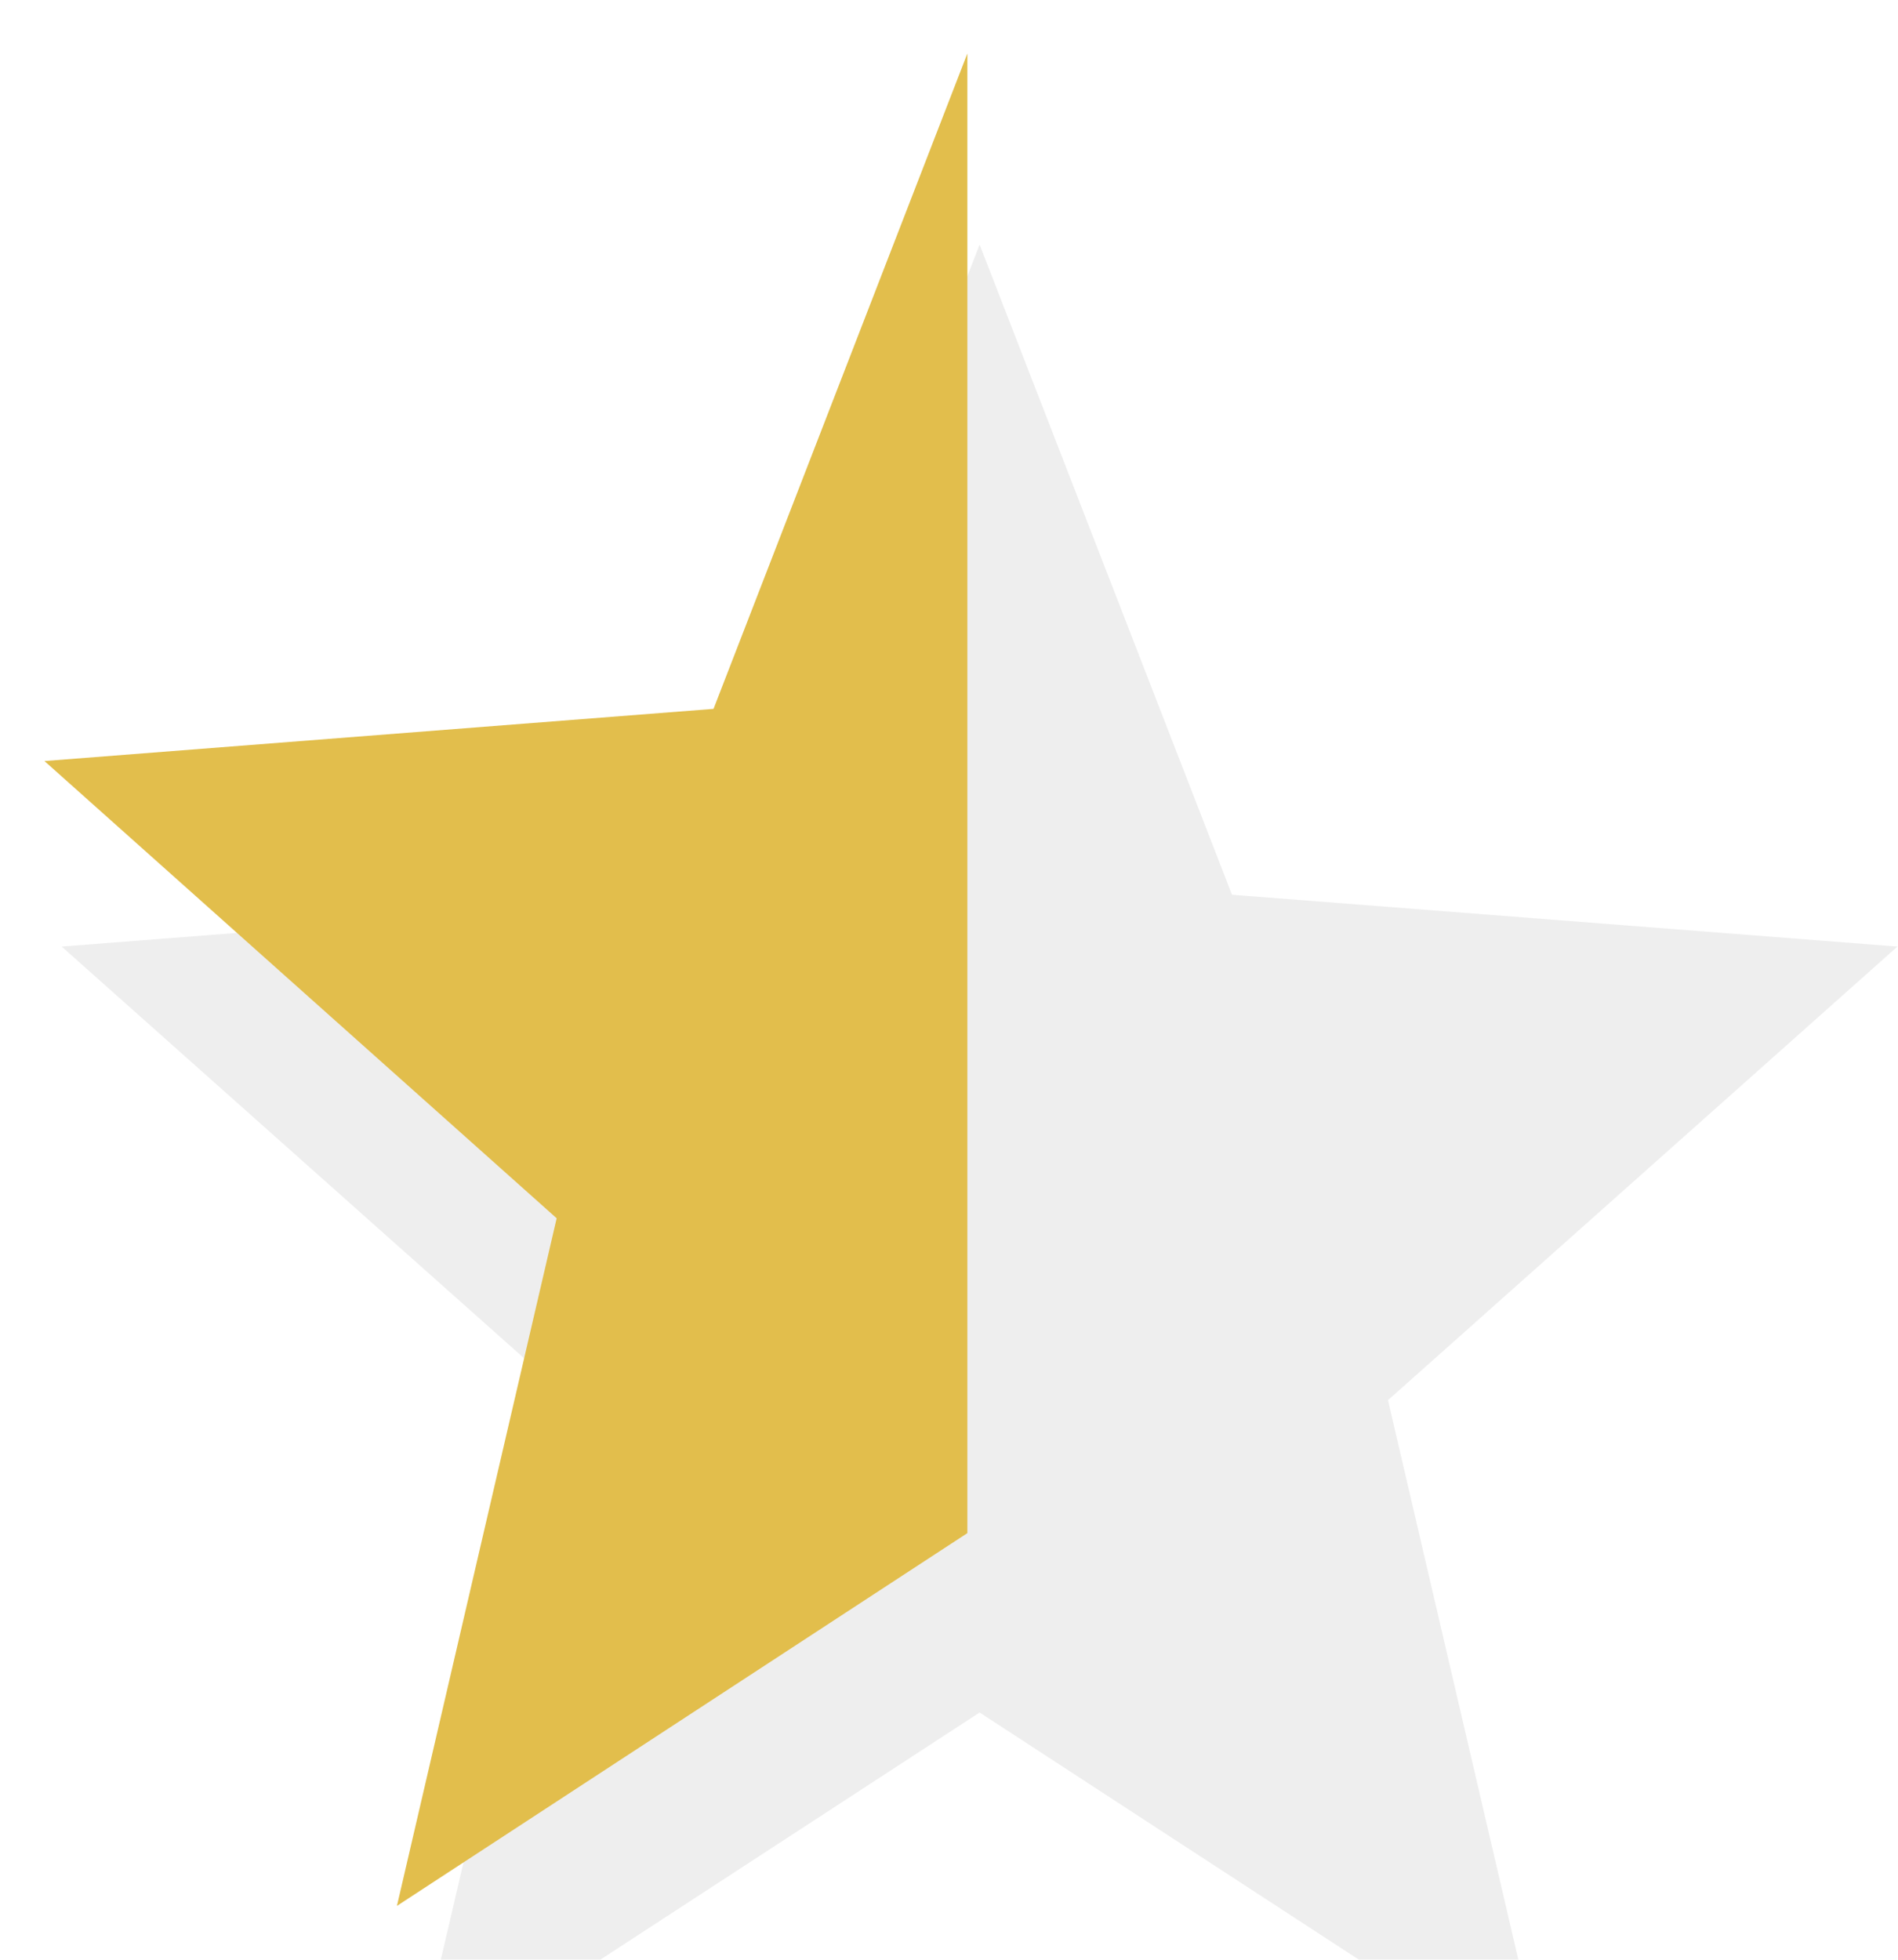 <svg xmlns="http://www.w3.org/2000/svg" xmlns:xlink="http://www.w3.org/1999/xlink" width="31" height="32" viewBox="0 0 31 32">
<defs>
    <style>
      .cls-1 {
        fill: #eee;
        filter: url(#filter);
      }

      .cls-1, .cls-2 {
        fill-rule: evenodd;
      }

      .cls-2 {
        fill: #e2be4c;
      }
    </style>
    <filter id="filter" x="1" y="1" width="30" height="30" filterUnits="userSpaceOnUse">
      <feGaussianBlur result="blur" stdDeviation="1.414" in="SourceAlpha"/>
      <feFlood result="flood" flood-opacity="0.1"/>
      <feComposite result="composite" operator="out" in2="blur"/>
      <feOffset result="offset" dy="3"/>
      <feComposite result="composite-2" operator="in" in2="SourceAlpha"/>
      <feBlend result="blend" mode="multiply" in2="SourceGraphic"/>
    </filter>
  </defs>
  <path id="多角形_1_のコピー_20" data-name="多角形 1 のコピー 20" class="cls-1" d="M16,0.994L20.122,11.61l10.869,0.846L22.67,19.863,25.265,31,16,24.963,6.734,31,9.329,19.863,1.007,12.456l10.869-.846Z"/>
  <path id="多角形_1_のコピー_18" data-name="多角形 1 のコピー 18" class="cls-2" d="M15.8,25.034L6.483,31.121,9.092,19.893,0.726,12.427l10.928-.852L15.8,0.873"/>
</svg>
